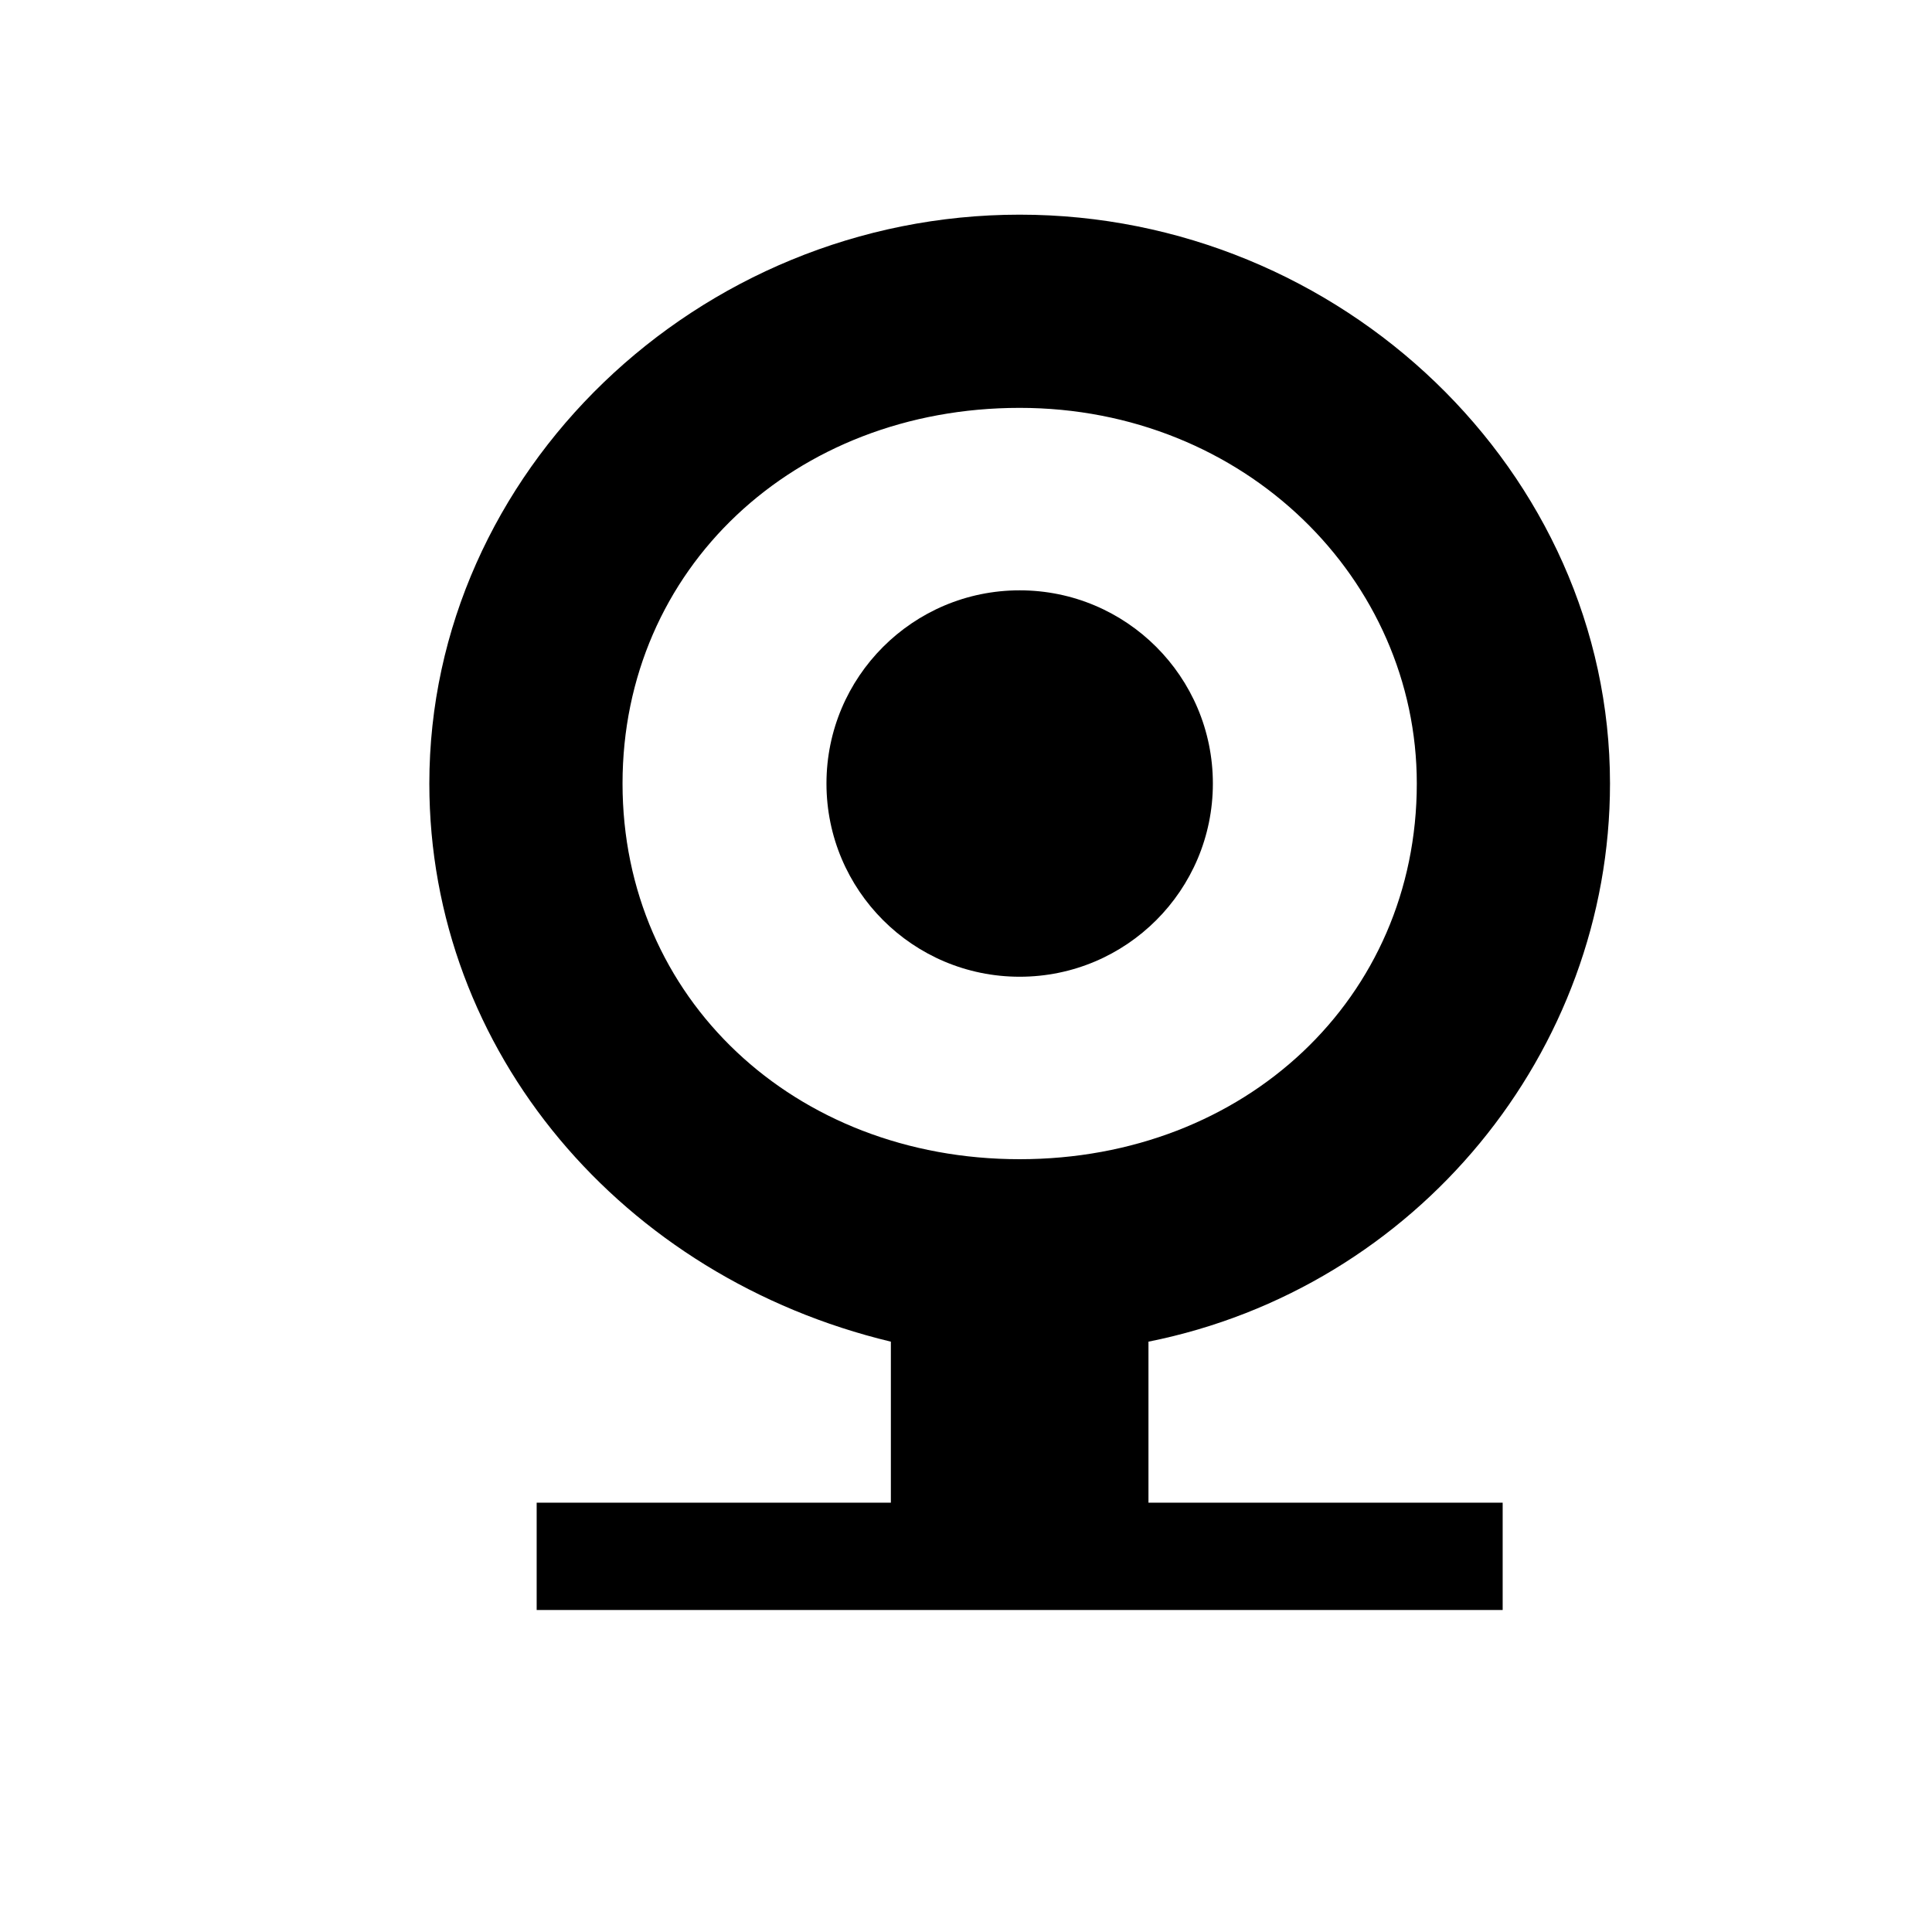 <?xml version="1.0" encoding="utf-8"?>
<!-- Generator: Adobe Illustrator 21.1.0, SVG Export Plug-In . SVG Version: 6.00 Build 0)  -->
<svg version="1.1" id="Layer_1" xmlns:sketch="http://www.bohemiancoding.com/sketch/ns"
	 xmlns="http://www.w3.org/2000/svg" xmlns:xlink="http://www.w3.org/1999/xlink" x="0px" y="0px" width="18px" height="18px"
	 viewBox="0 0 18 18" enable-background="new 0 0 18 18" xml:space="preserve">
<ellipse cx="9.5" cy="7.3" rx="1.8" ry="1.8"/>
<path d="M10.7,12.5C13.2,12,15,9.8,15,7.3C15,4.4,12.5,2,9.5,2S4,4.4,4,7.3c0,2.5,1.8,4.6,4.3,5.2V14H5v1h9v-1h-3.3V12.5z M5.8,7.3
	c0-2,1.6-3.5,3.7-3.5s3.7,1.6,3.7,3.5c0,2-1.6,3.5-3.7,3.5S5.8,9.3,5.8,7.3z"/>
</svg>
